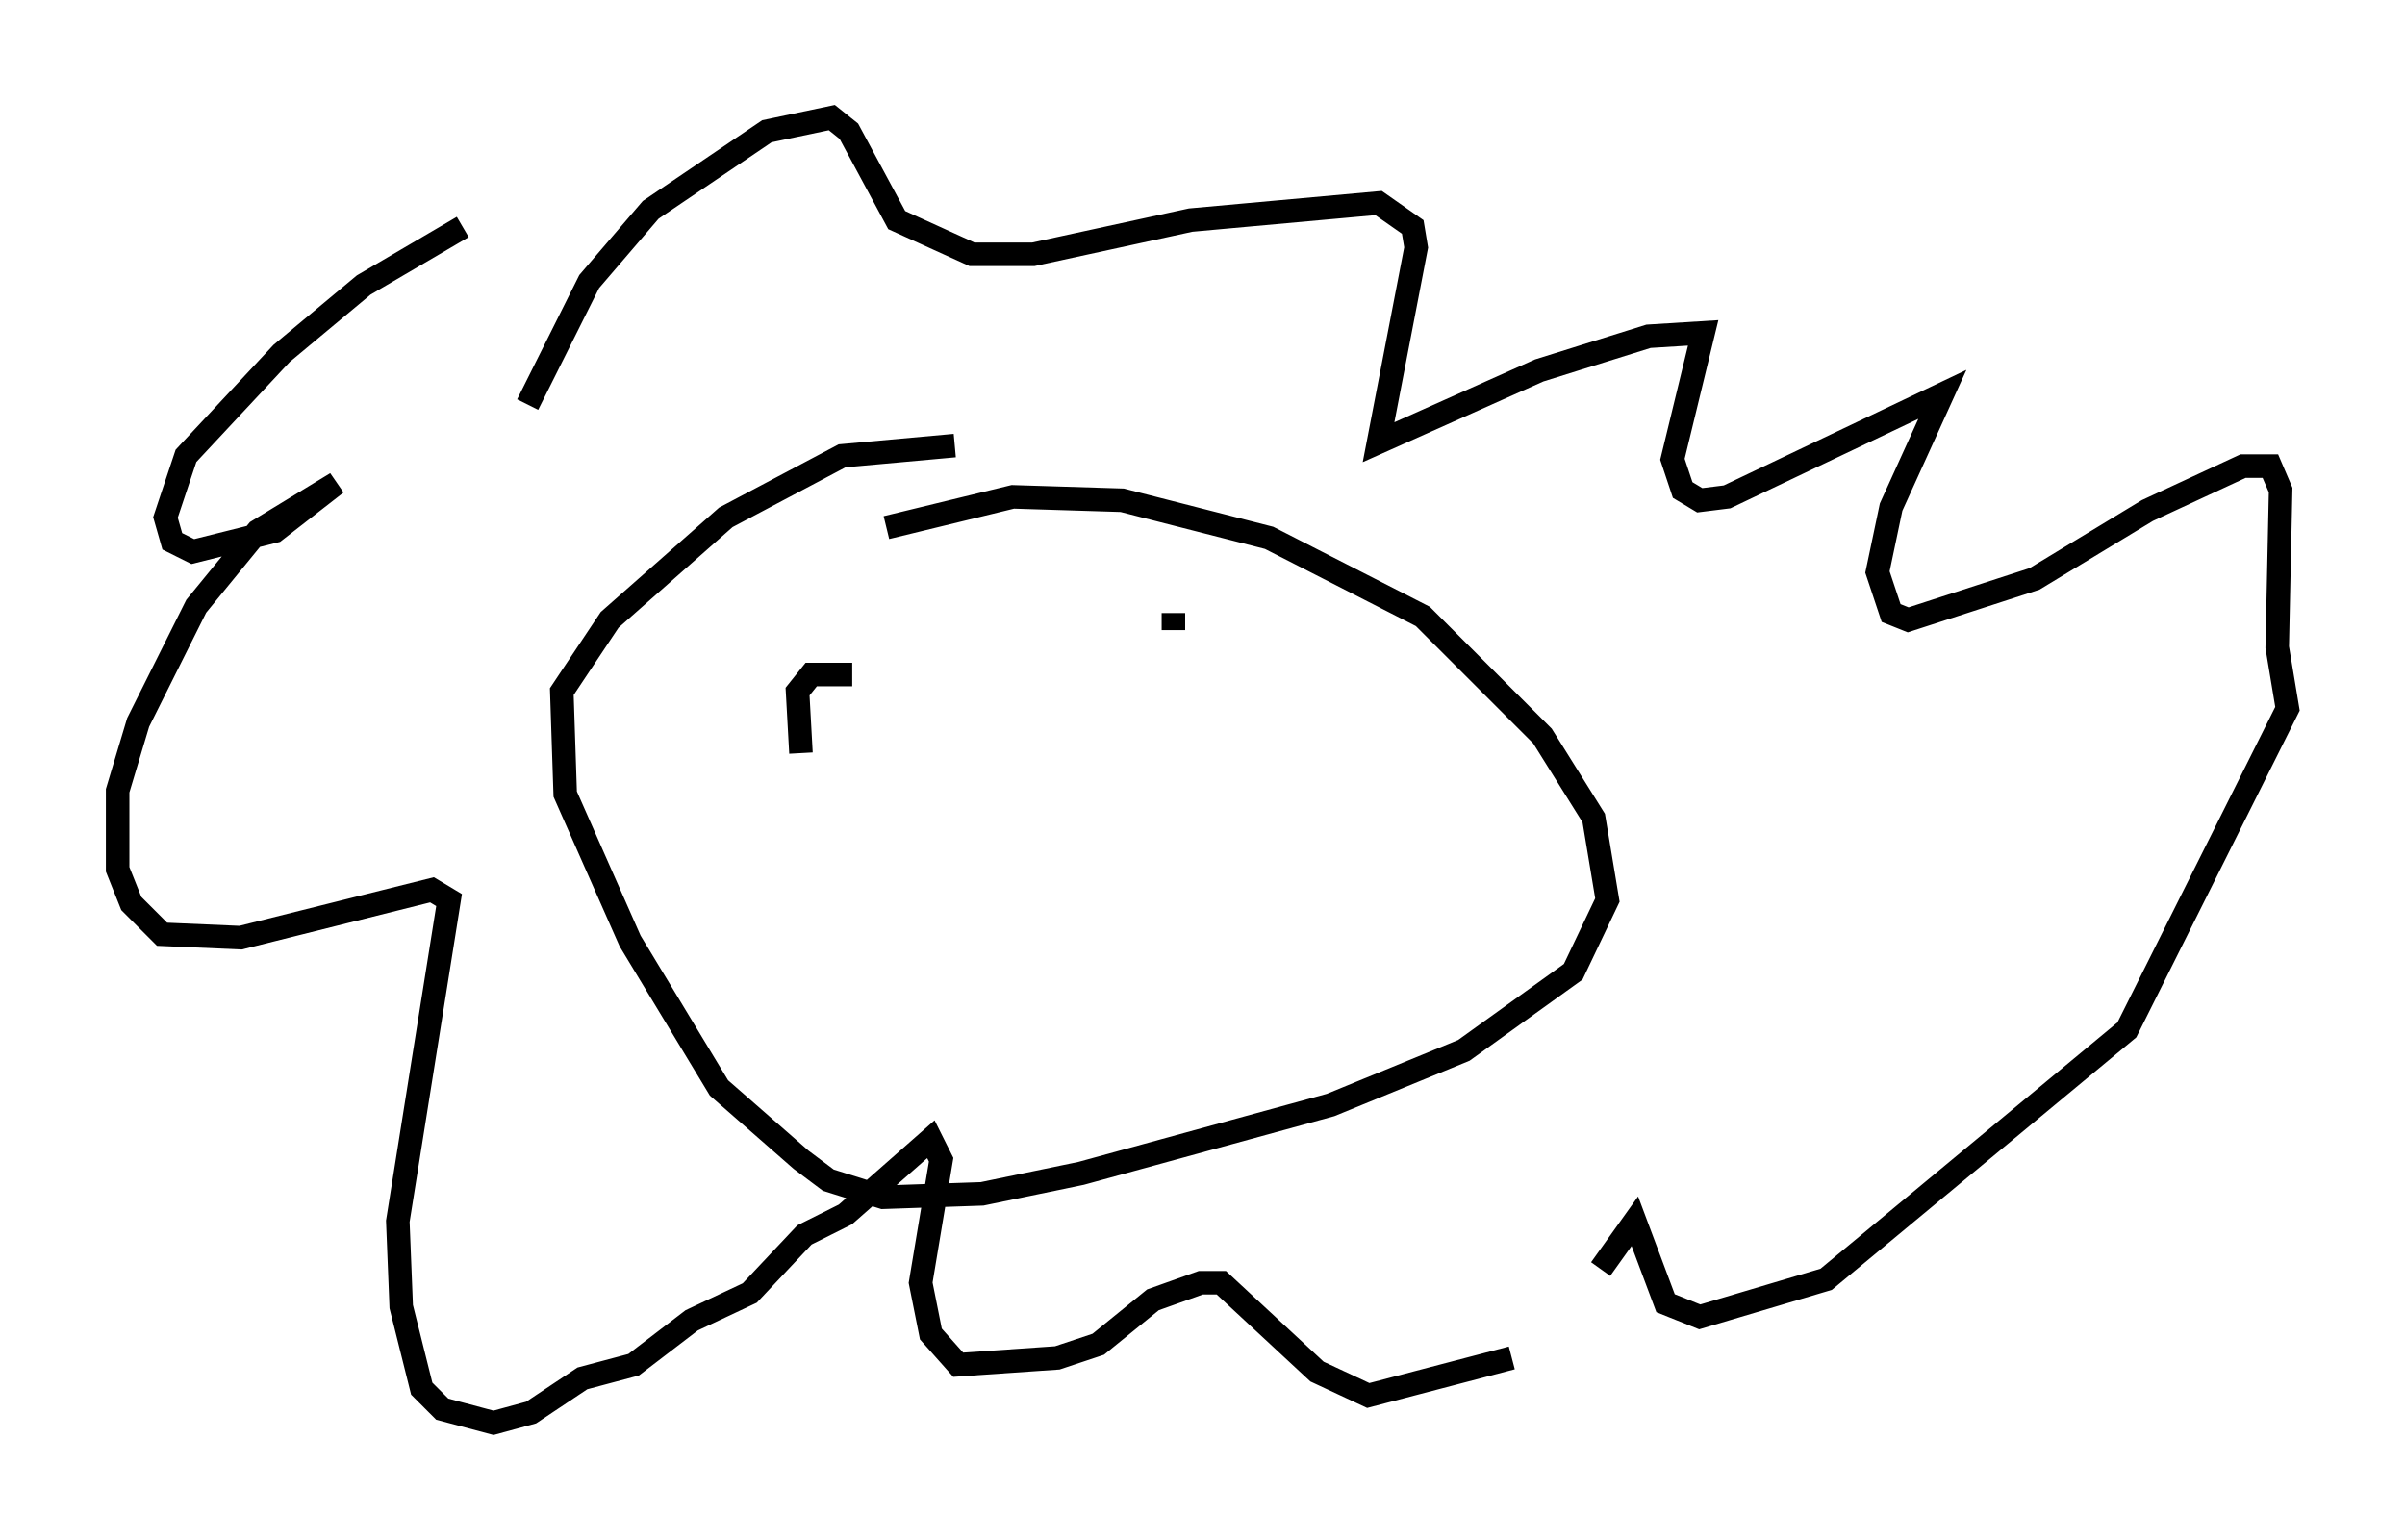 <?xml version="1.0" encoding="utf-8" ?>
<svg baseProfile="full" height="65.486" version="1.1" width="102.234" xmlns="http://www.w3.org/2000/svg" xmlns:ev="http://www.w3.org/2001/xml-events" xmlns:xlink="http://www.w3.org/1999/xlink"><defs /><rect fill="white" height="65.486" width="102.234" x="0" y="0" /><path d="M25.045, 7.615 m-5.374, 2.034 l-4.212, 2.469 -3.486, 2.905 l-4.067, 4.358 -0.872, 2.615 l0.291, 1.017 0.872, 0.436 l3.486, -0.872 2.615, -2.034 l-3.341, 2.034 -2.615, 3.196 l-2.469, 4.939 -0.872, 2.905 l0.0, 3.341 0.581, 1.453 l1.307, 1.307 3.341, 0.145 l8.134, -2.034 0.726, 0.436 l-2.179, 13.654 0.145, 3.631 l0.872, 3.486 0.872, 0.872 l2.179, 0.581 1.598, -0.436 l2.179, -1.453 2.179, -0.581 l2.469, -1.888 2.469, -1.162 l2.324, -2.469 1.743, -0.872 l3.631, -3.196 0.436, 0.872 l-0.872, 5.229 0.436, 2.179 l1.162, 1.307 4.212, -0.291 l1.743, -0.581 2.324, -1.888 l2.034, -0.726 0.872, 0.0 l4.067, 3.777 2.179, 1.017 l6.101, -1.598 m3.777, -3.777 l1.453, -2.034 1.307, 3.486 l1.453, 0.581 5.374, -1.598 l12.782, -10.603 6.827, -13.654 l-0.436, -2.615 0.145, -6.682 l-0.436, -1.017 -1.162, 0.0 l-4.067, 1.888 -4.793, 2.905 l-5.374, 1.743 -0.726, -0.291 l-0.581, -1.743 0.581, -2.76 l2.179, -4.793 -9.151, 4.358 l-1.162, 0.145 -0.726, -0.436 l-0.436, -1.307 1.307, -5.374 l-2.324, 0.145 -4.648, 1.453 l-6.827, 3.05 1.598, -8.279 l-0.145, -0.872 -1.453, -1.017 l-7.989, 0.726 -6.682, 1.453 l-2.615, 0.0 -3.196, -1.453 l-2.034, -3.777 -0.726, -0.581 l-2.76, 0.581 -4.939, 3.341 l-2.615, 3.05 -2.615, 5.229 m18.156, 1.743 l-4.793, 0.436 -4.939, 2.615 l-4.939, 4.358 -2.034, 3.05 l0.145, 4.358 2.76, 6.246 l3.777, 6.246 3.486, 3.05 l1.162, 0.872 2.324, 0.726 l4.212, -0.145 4.212, -0.872 l10.603, -2.905 5.665, -2.324 l4.648, -3.341 1.453, -3.05 l-0.581, -3.486 -2.179, -3.486 l-5.084, -5.084 -6.536, -3.341 l-6.246, -1.598 -4.648, -0.145 l-5.374, 1.307 m-1.453, 6.246 l-1.743, 0.0 -0.581, 0.726 l0.145, 2.615 m15.832, -5.955 l0.0, 0.726 " fill="none" stroke="black" stroke-width="1" /></svg>